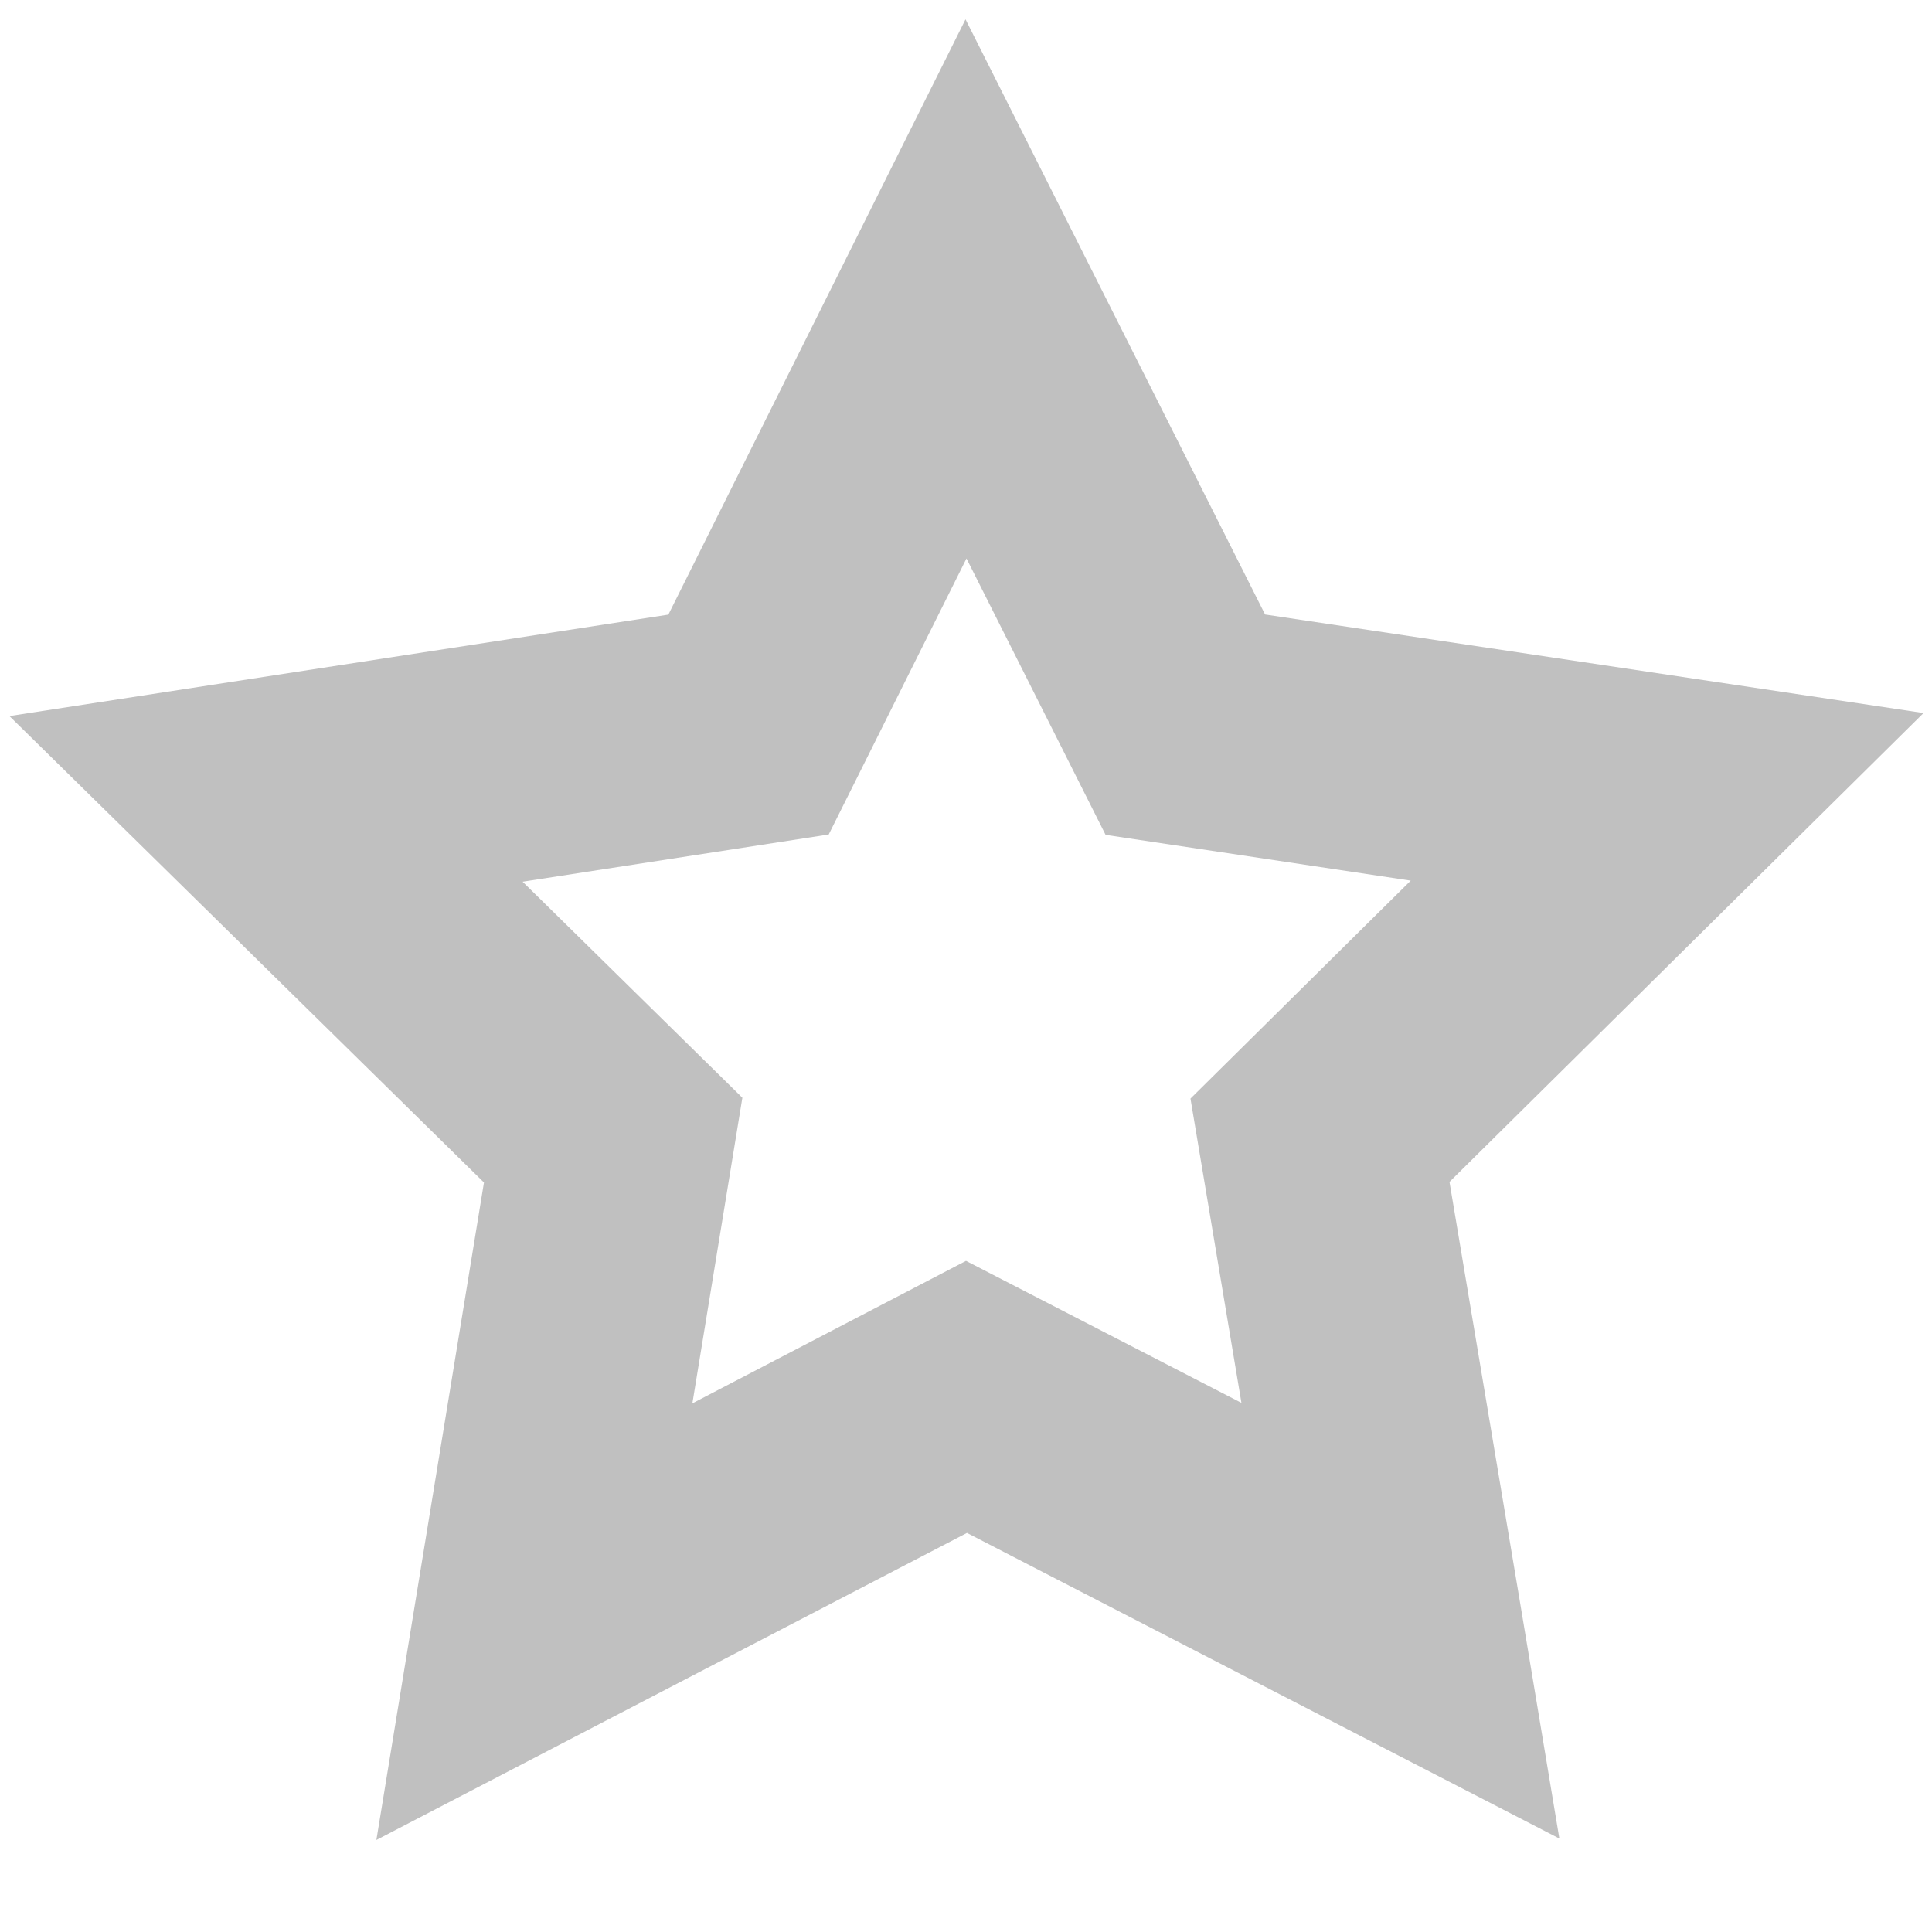 <?xml version="1.0" encoding="UTF-8"?>
<svg height="16px" viewBox="0 0 16 16" width="16px" xmlns="http://www.w3.org/2000/svg">
    <path d="m 7.996 0.16 l -2.461 4.93 l -5.457 0.84 l 3.93 3.863 l -0.891 5.445 l 4.891 -2.543 l 4.906 2.531 l -0.328 -1.969 l -0.582 -3.469 l 3.926 -3.883 l -5.453 -0.816 z m 0.008 4.465 l 1.152 2.289 l 2.527 0.379 l -1.824 1.805 l 0.422 2.52 l -2.281 -1.176 l -2.266 1.18 l 0.414 -2.531 l -1.82 -1.789 l 2.535 -0.391 z m 0 0" fill="#C0C0C0"/>
</svg>
